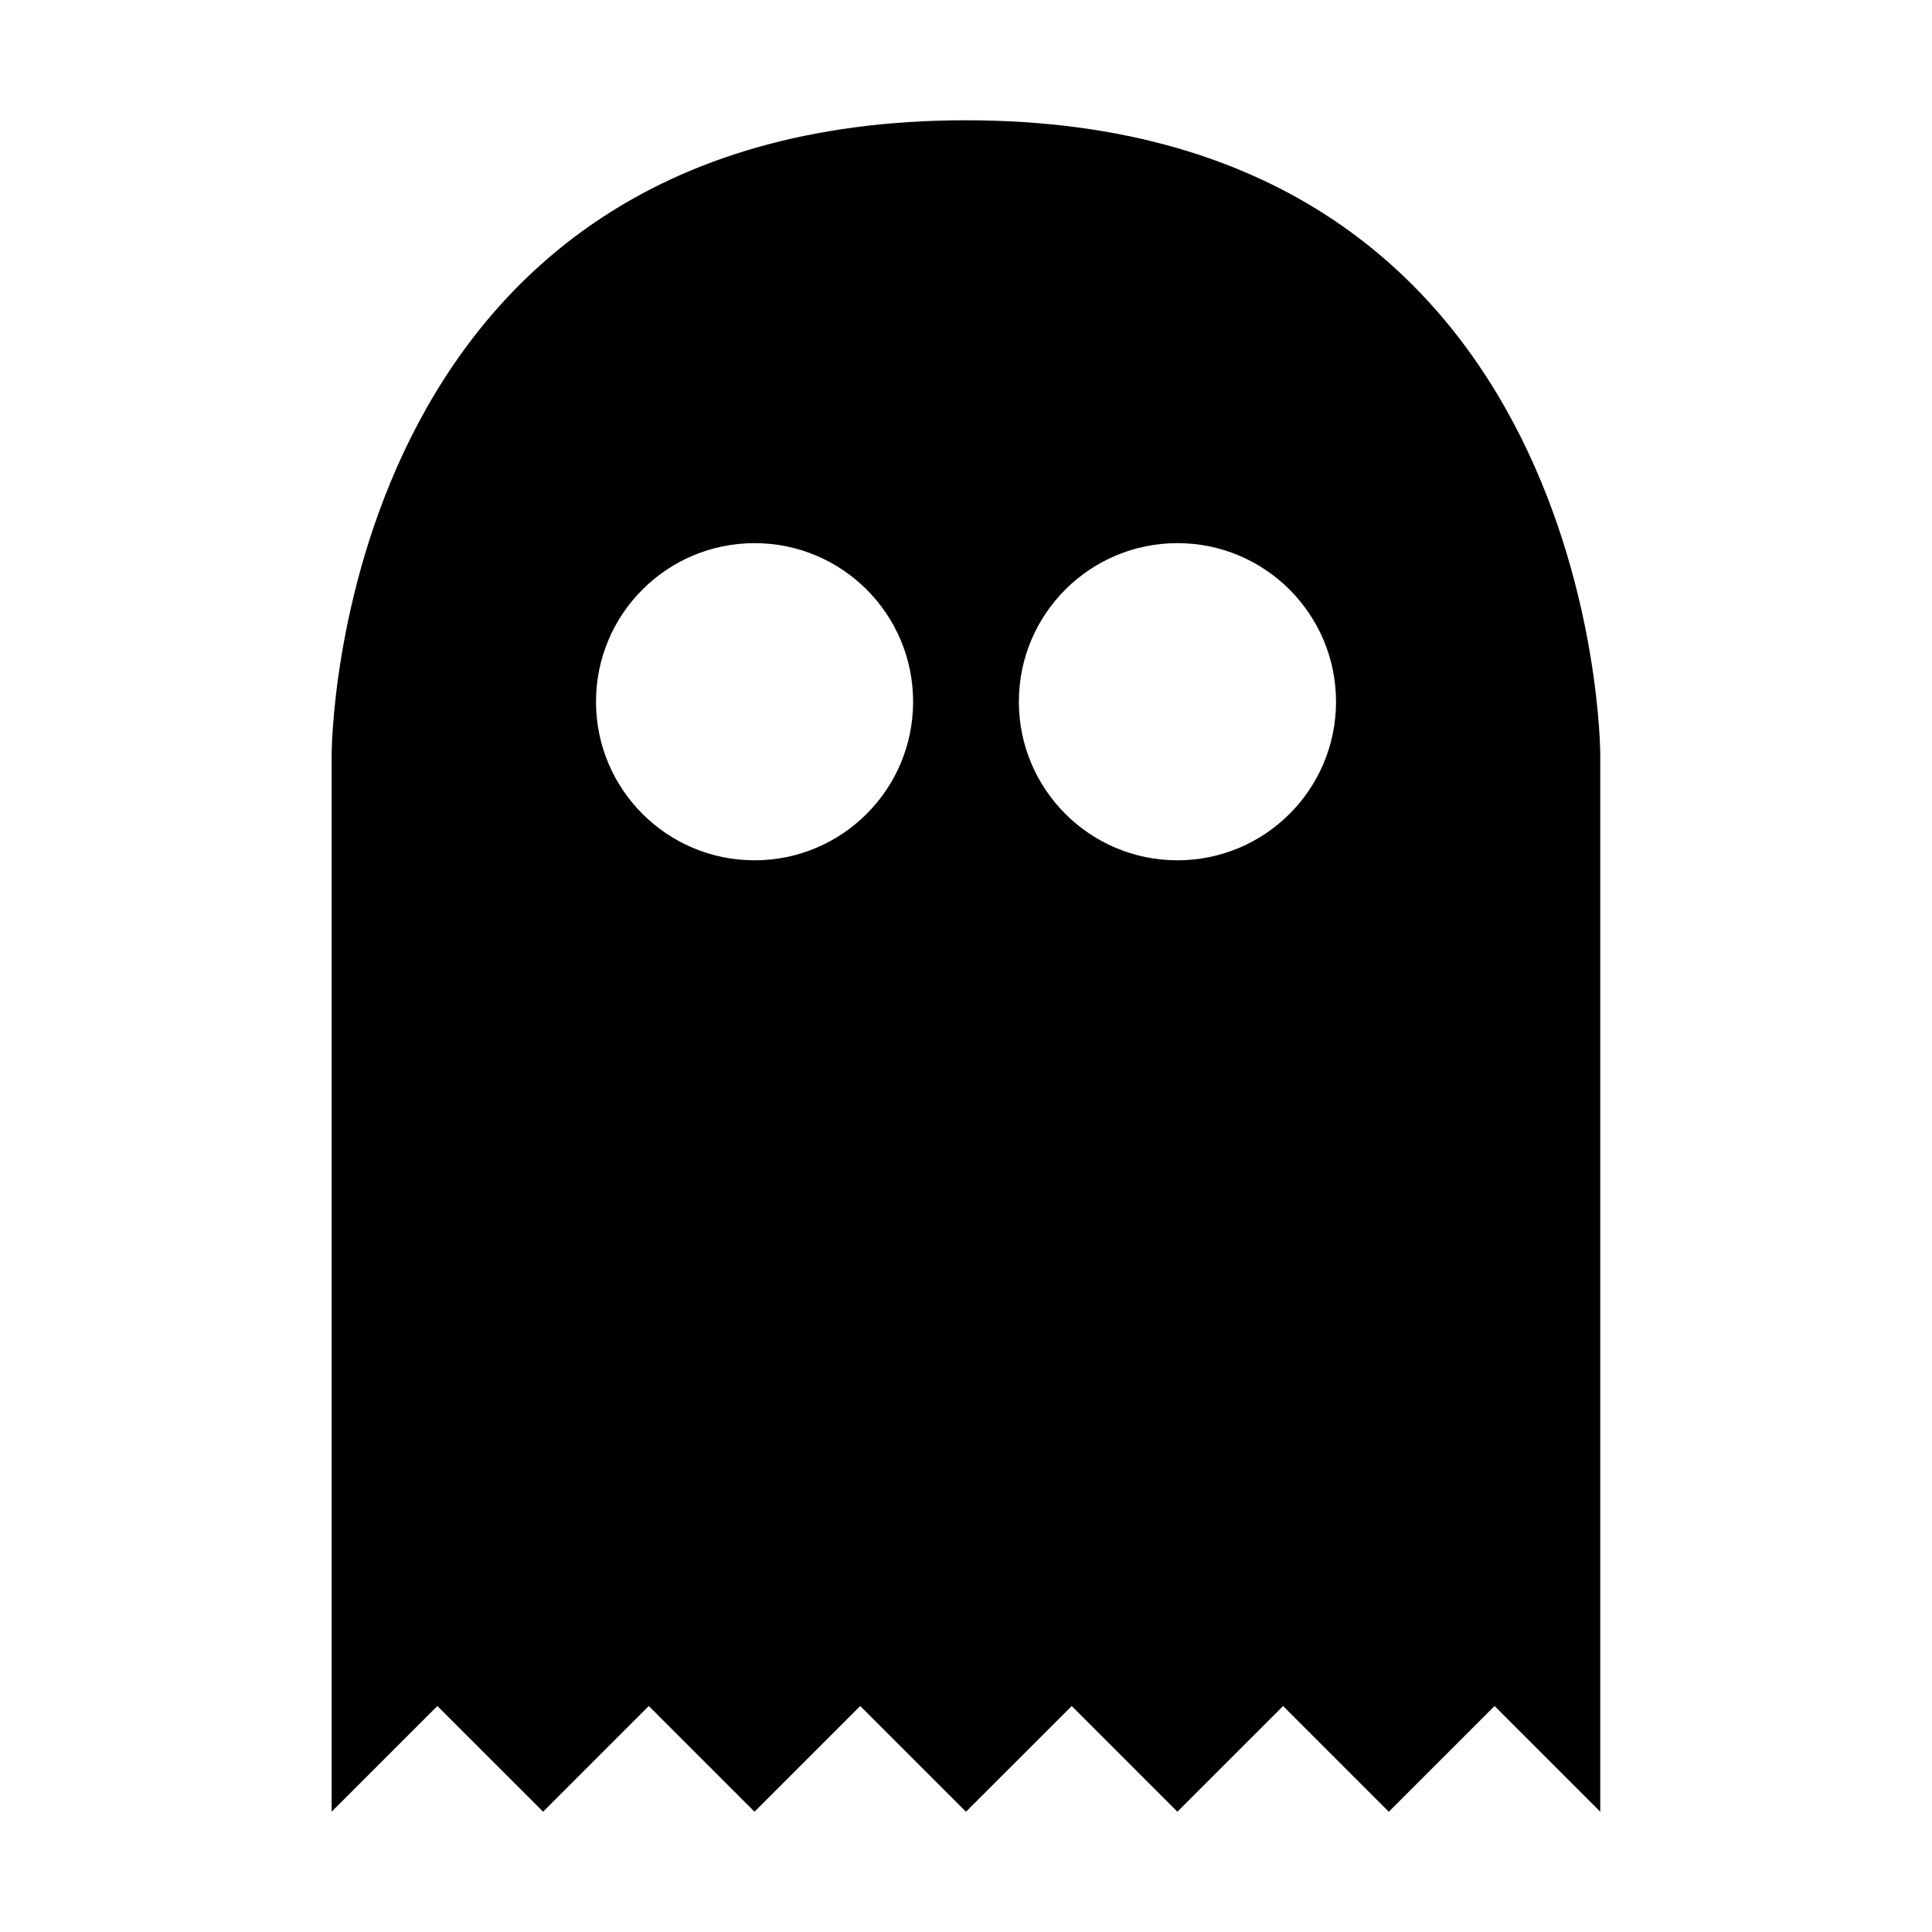 <?xml version="1.0" encoding="utf-8"?>
<!-- Generator: Adobe Illustrator 16.0.0, SVG Export Plug-In . SVG Version: 6.00 Build 0)  -->
<!DOCTYPE svg PUBLIC "-//W3C//DTD SVG 1.1//EN" "http://www.w3.org/Graphics/SVG/1.1/DTD/svg11.dtd">
<svg version="1.1" id="Layer_1" xmlns="http://www.w3.org/2000/svg" xmlns:xlink="http://www.w3.org/1999/xlink" x="0px" y="0px"
	 width="73.037px" height="73.039px" viewBox="0 0 73.037 73.039" enable-background="new 0 0 73.037 73.039" xml:space="preserve">
<g id="Default">
	<path d="M60.496,28.526c0,11.989,0,23.979,0,35.968c0,1.332,0,2.664,0,3.996c-1.332-1.332-2.664-2.664-3.996-3.996
		c-1.332,1.332-2.664,2.664-3.997,3.996c-1.332-1.332-2.664-2.664-3.996-3.996c-1.332,1.332-2.665,2.664-3.997,3.996
		c-1.331-1.332-2.663-2.664-3.995-3.996c-1.334,1.332-2.666,2.664-3.998,3.996c-1.332-1.332-2.664-2.664-3.997-3.996
		c-1.332,1.332-2.664,2.664-3.996,3.996c-1.332-1.332-2.665-2.664-3.997-3.996c-1.332,1.332-2.664,2.664-3.996,3.996
		c-1.332-1.332-2.664-2.664-3.997-3.996c-1.332,1.332-2.664,2.664-3.997,3.996c0-1.332,0-2.664,0-3.996c0-11.99,0-23.979,0-35.968
		c0,0,0-23.979,23.979-23.979C60.496,4.547,60.496,28.526,60.496,28.526z M28.525,20.533c-3.311,0-5.994,2.684-5.994,5.995
		s2.684,5.995,5.994,5.995s5.994-2.684,5.994-5.995C34.52,23.216,31.835,20.533,28.525,20.533z M44.511,20.533
		c-3.31,0-5.994,2.684-5.994,5.995s2.685,5.995,5.994,5.995c3.312,0,5.996-2.684,5.996-5.995
		C50.506,23.216,47.821,20.533,44.511,20.533z"/>
</g>
<g id="_x30_" display="none">
	
		<rect x="-106.572" y="106.572" display="inline" fill="none" stroke="#00FFFF" stroke-linecap="round" stroke-linejoin="round" width="73.037" height="73.037"/>
	
		<rect display="inline" fill="none" stroke="#00FFFF" stroke-linecap="round" stroke-linejoin="round" width="73.037" height="73.037"/>
	
		<rect y="106.572" display="inline" fill="none" stroke="#00FFFF" stroke-linecap="round" stroke-linejoin="round" width="73.037" height="73.037"/>
	
		<rect x="-319.717" y="213.145" display="inline" fill="none" stroke="#00FFFF" stroke-linecap="round" stroke-linejoin="round" width="73.037" height="73.038"/>
	
		<rect x="-213.145" y="213.145" display="inline" fill="none" stroke="#00FFFF" stroke-linecap="round" stroke-linejoin="round" width="73.037" height="73.038"/>
	
		<rect x="-106.573" y="-106.041" display="inline" fill="none" stroke="#00FFFF" stroke-linecap="round" stroke-linejoin="round" width="73.038" height="73.038"/>
	
		<rect x="-0.001" y="-106.041" display="inline" fill="none" stroke="#00FFFF" stroke-linecap="round" stroke-linejoin="round" width="73.038" height="73.038"/>
	
		<rect x="-213.145" y="-106.573" display="inline" fill="none" stroke="#00FFFF" stroke-linecap="round" stroke-linejoin="round" width="73.038" height="73.038"/>
	
		<rect x="-319.717" y="-106.573" display="inline" fill="none" stroke="#00FFFF" stroke-linecap="round" stroke-linejoin="round" width="73.037" height="73.038"/>
	
		<rect x="-319.717" display="inline" fill="none" stroke="#00FFFF" stroke-linecap="round" stroke-linejoin="round" width="73.037" height="73.037"/>
	
		<rect x="-213.145" y="106.572" display="inline" fill="none" stroke="#00FFFF" stroke-linecap="round" stroke-linejoin="round" width="73.038" height="73.037"/>
	
		<rect x="-319.717" y="106.572" display="inline" fill="none" stroke="#00FFFF" stroke-linecap="round" stroke-linejoin="round" width="73.038" height="73.037"/>
	
		<rect x="-106.808" display="inline" fill="none" stroke="#00FFFF" stroke-linecap="round" stroke-linejoin="round" width="73.036" height="73.037"/>
	
		<rect x="-213.144" display="inline" fill="none" stroke="#00FFFF" stroke-linecap="round" stroke-linejoin="round" width="73.036" height="73.037"/>
</g>
</svg>
